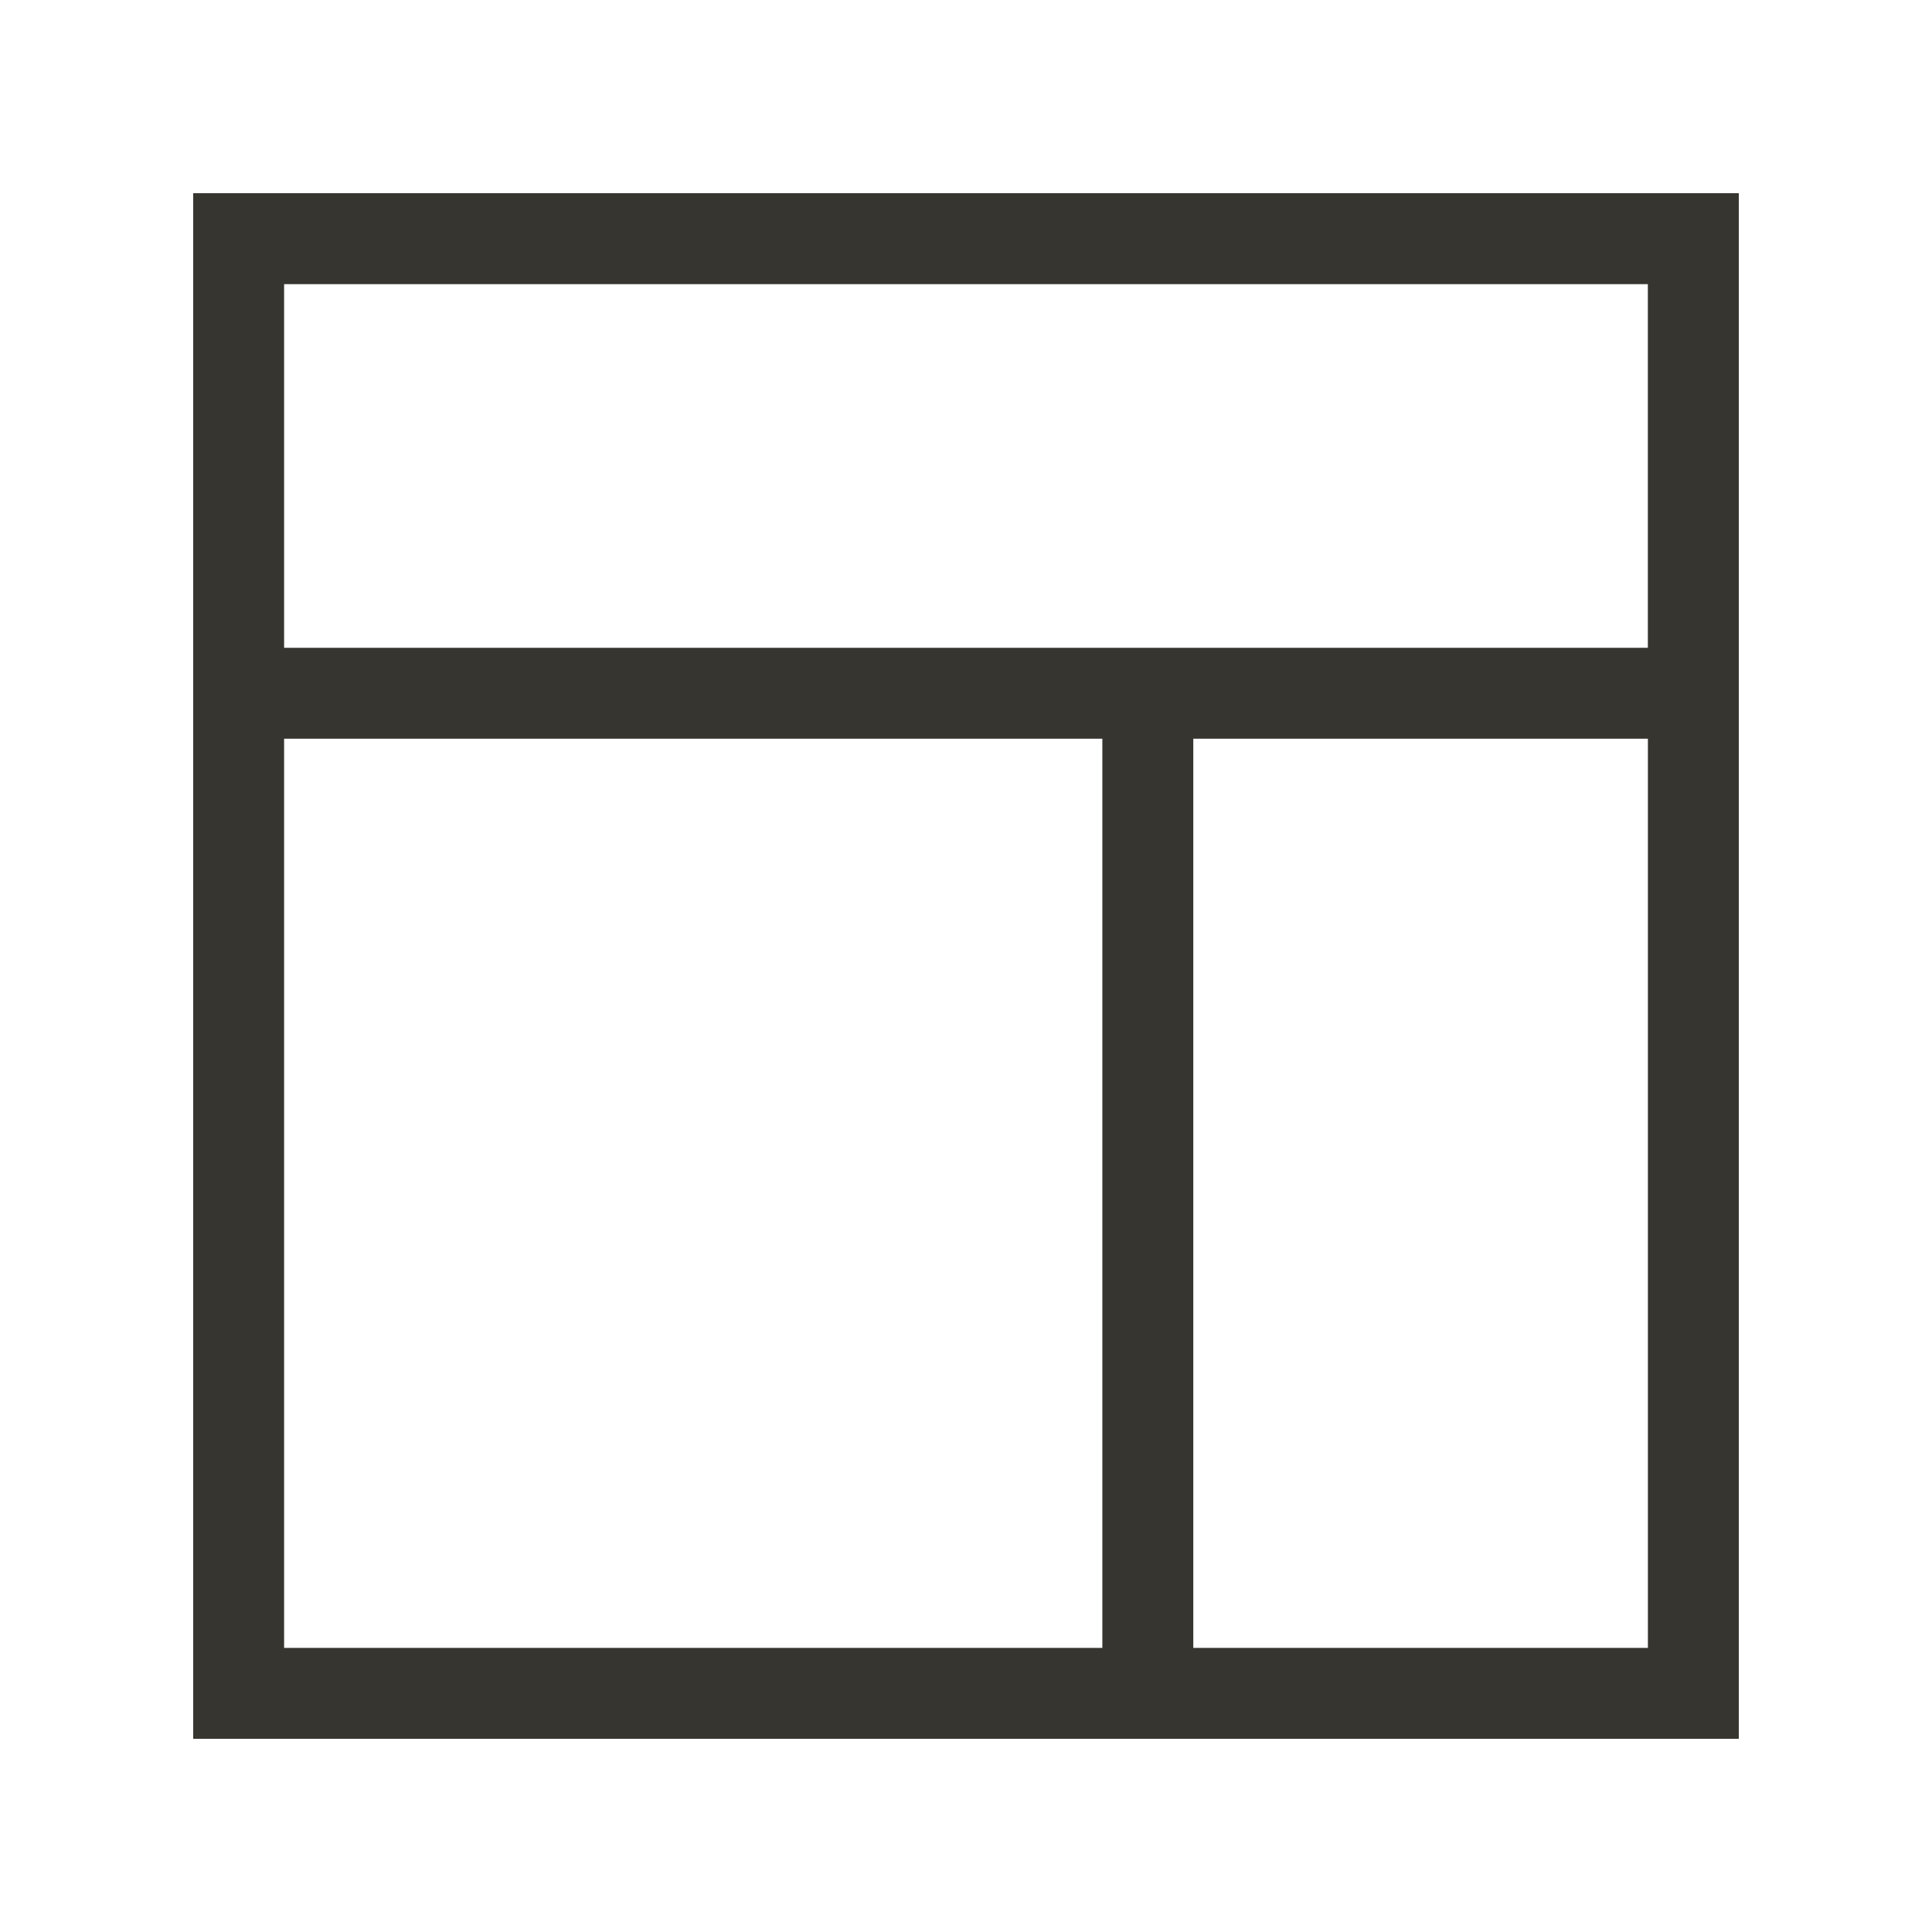 <!-- Generated by IcoMoon.io -->
<svg version="1.1" xmlns="http://www.w3.org/2000/svg" width="40" height="40" viewBox="0 0 40 40">
<title>th-layout</title>
<path fill="#37352f" d="M4 4v32h32v-32h-32zM5.882 15.294h16.941v18.824h-16.941v-18.824zM34.118 34.118h-9.412v-18.824h9.412v18.824zM5.882 13.412v-7.529h28.235v7.529h-28.235z"></path>
</svg>
